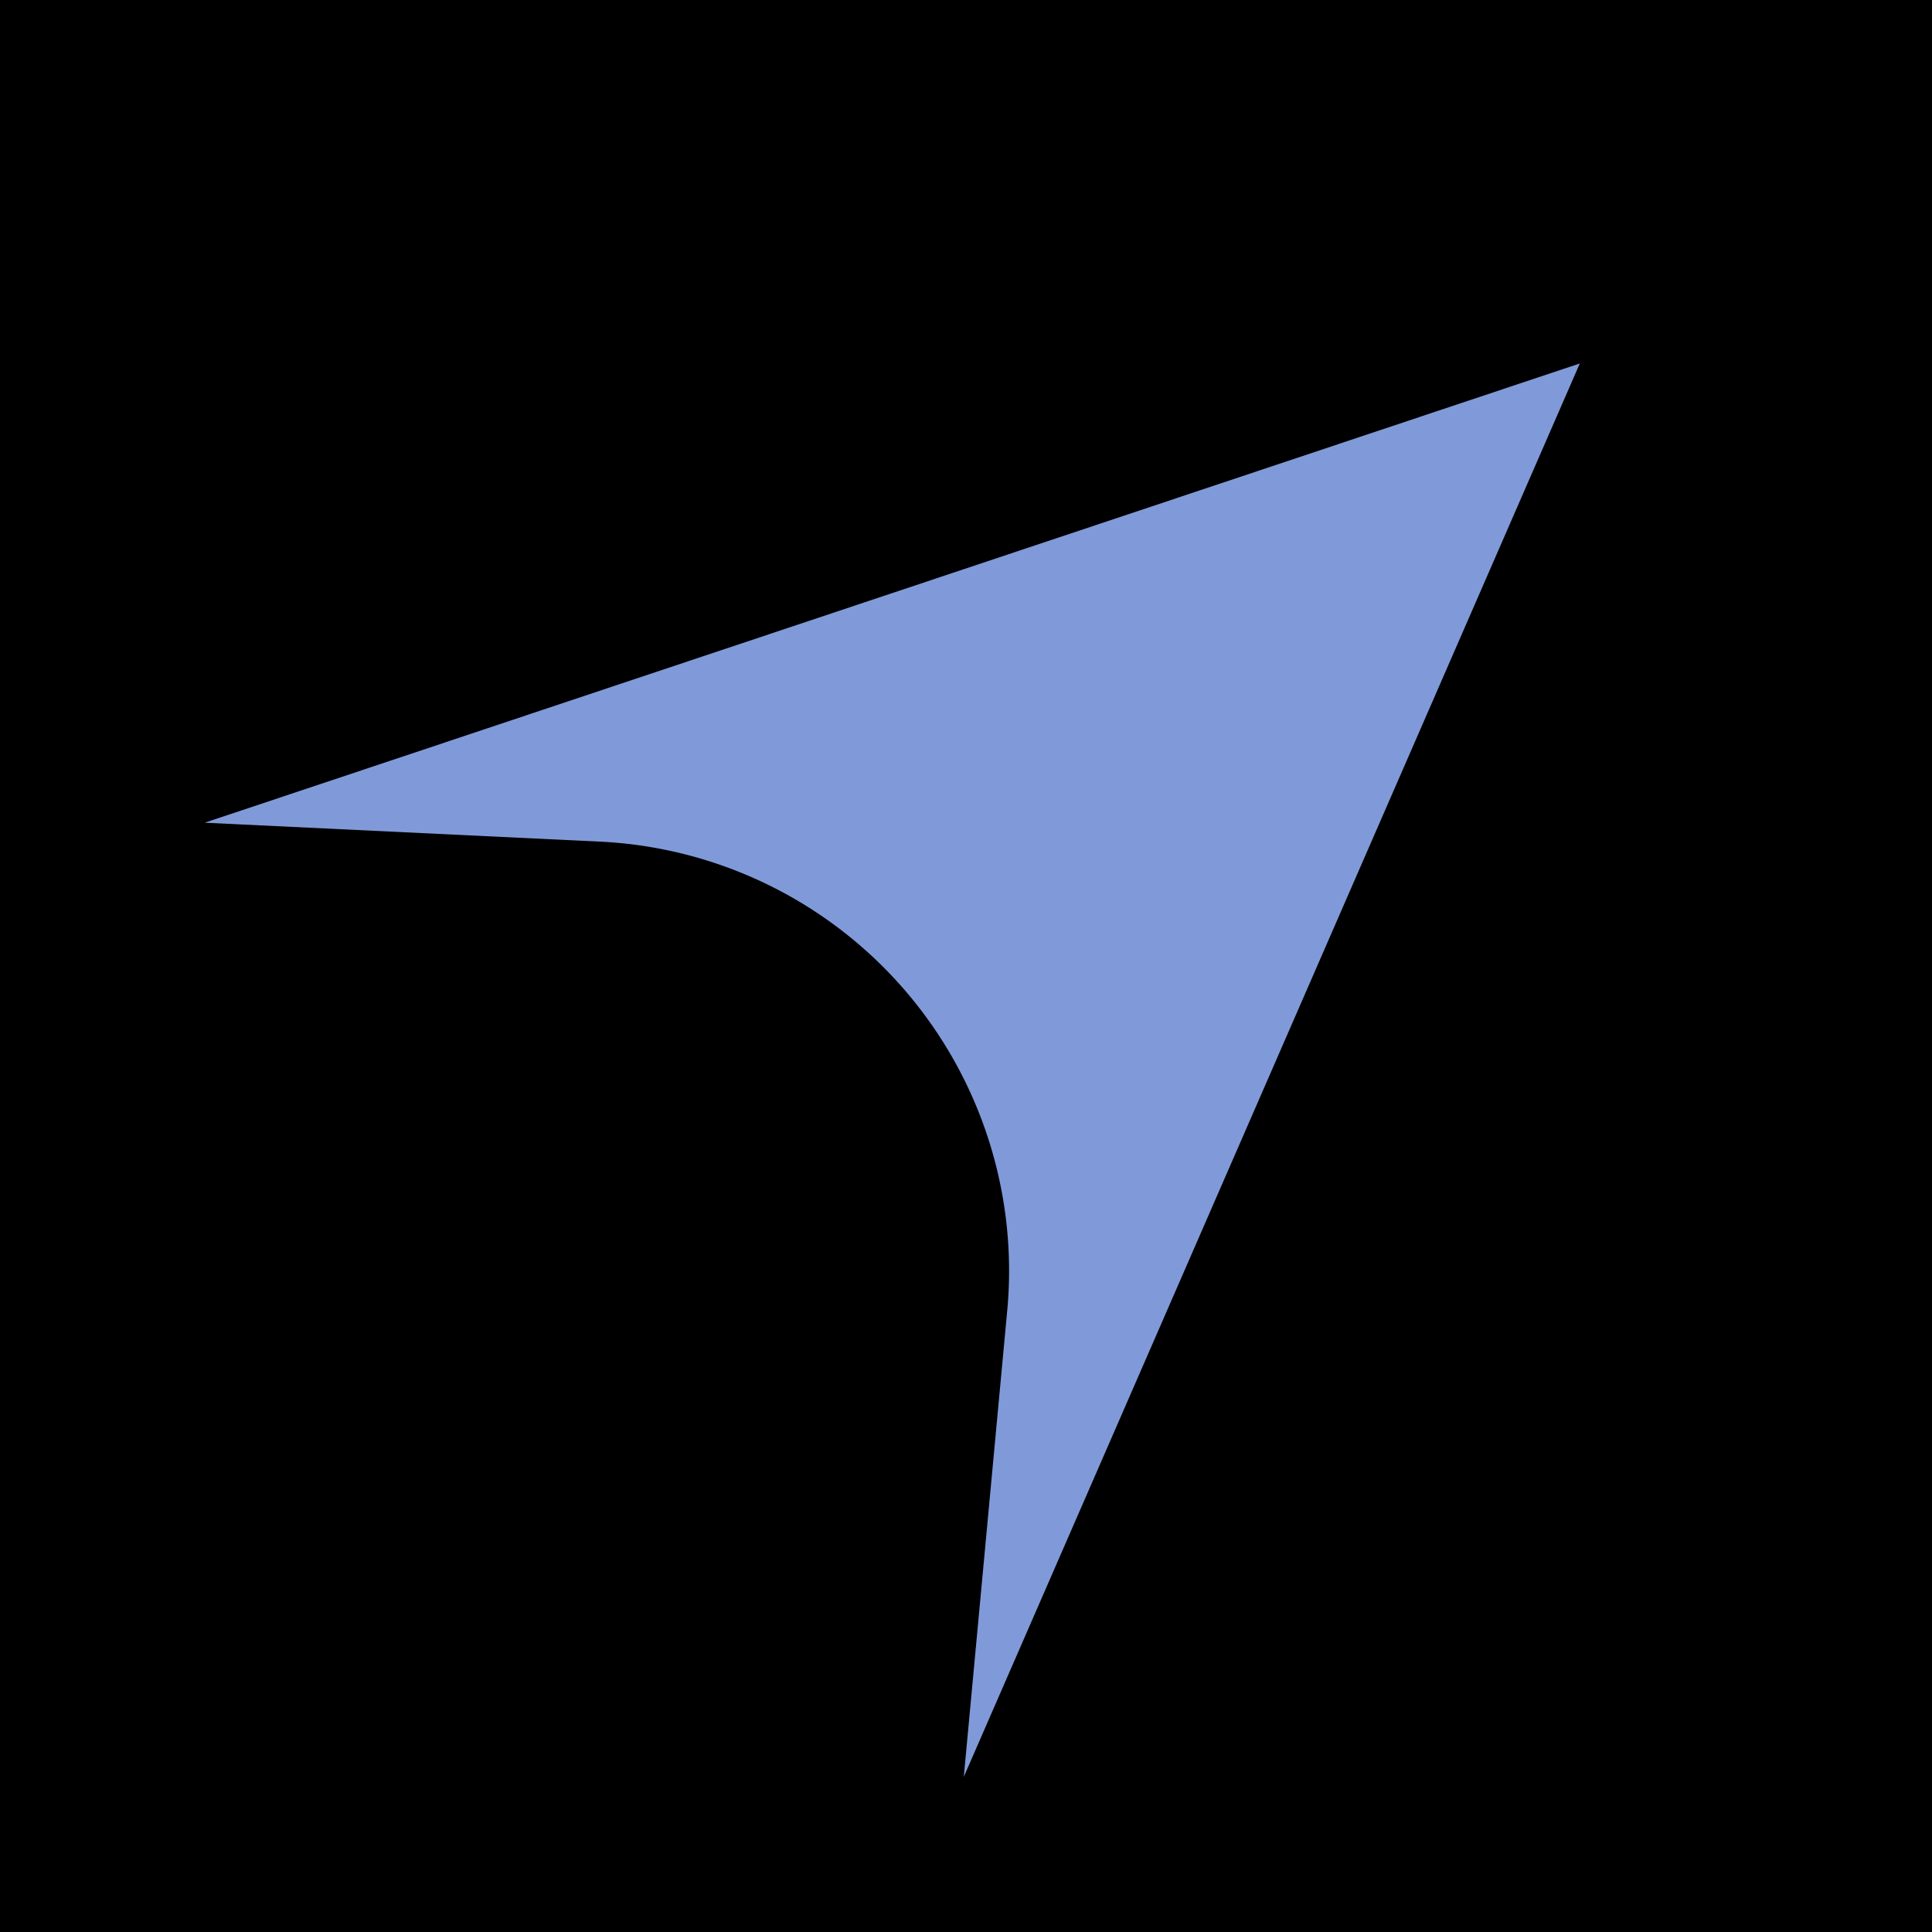<svg id="Layer_1" data-name="Layer 1" xmlns="http://www.w3.org/2000/svg" viewBox="0 0 96 96"><defs><style>.cls-1{fill:#809ad9;}</style></defs><rect width="96" height="96"/><path class="cls-1" d="M29.81,41.82l-19.64-.94L78.5,18.06,47.89,88.29l2.16-23.18A21.35,21.35,0,0,0,29.81,41.82Z"/></svg>